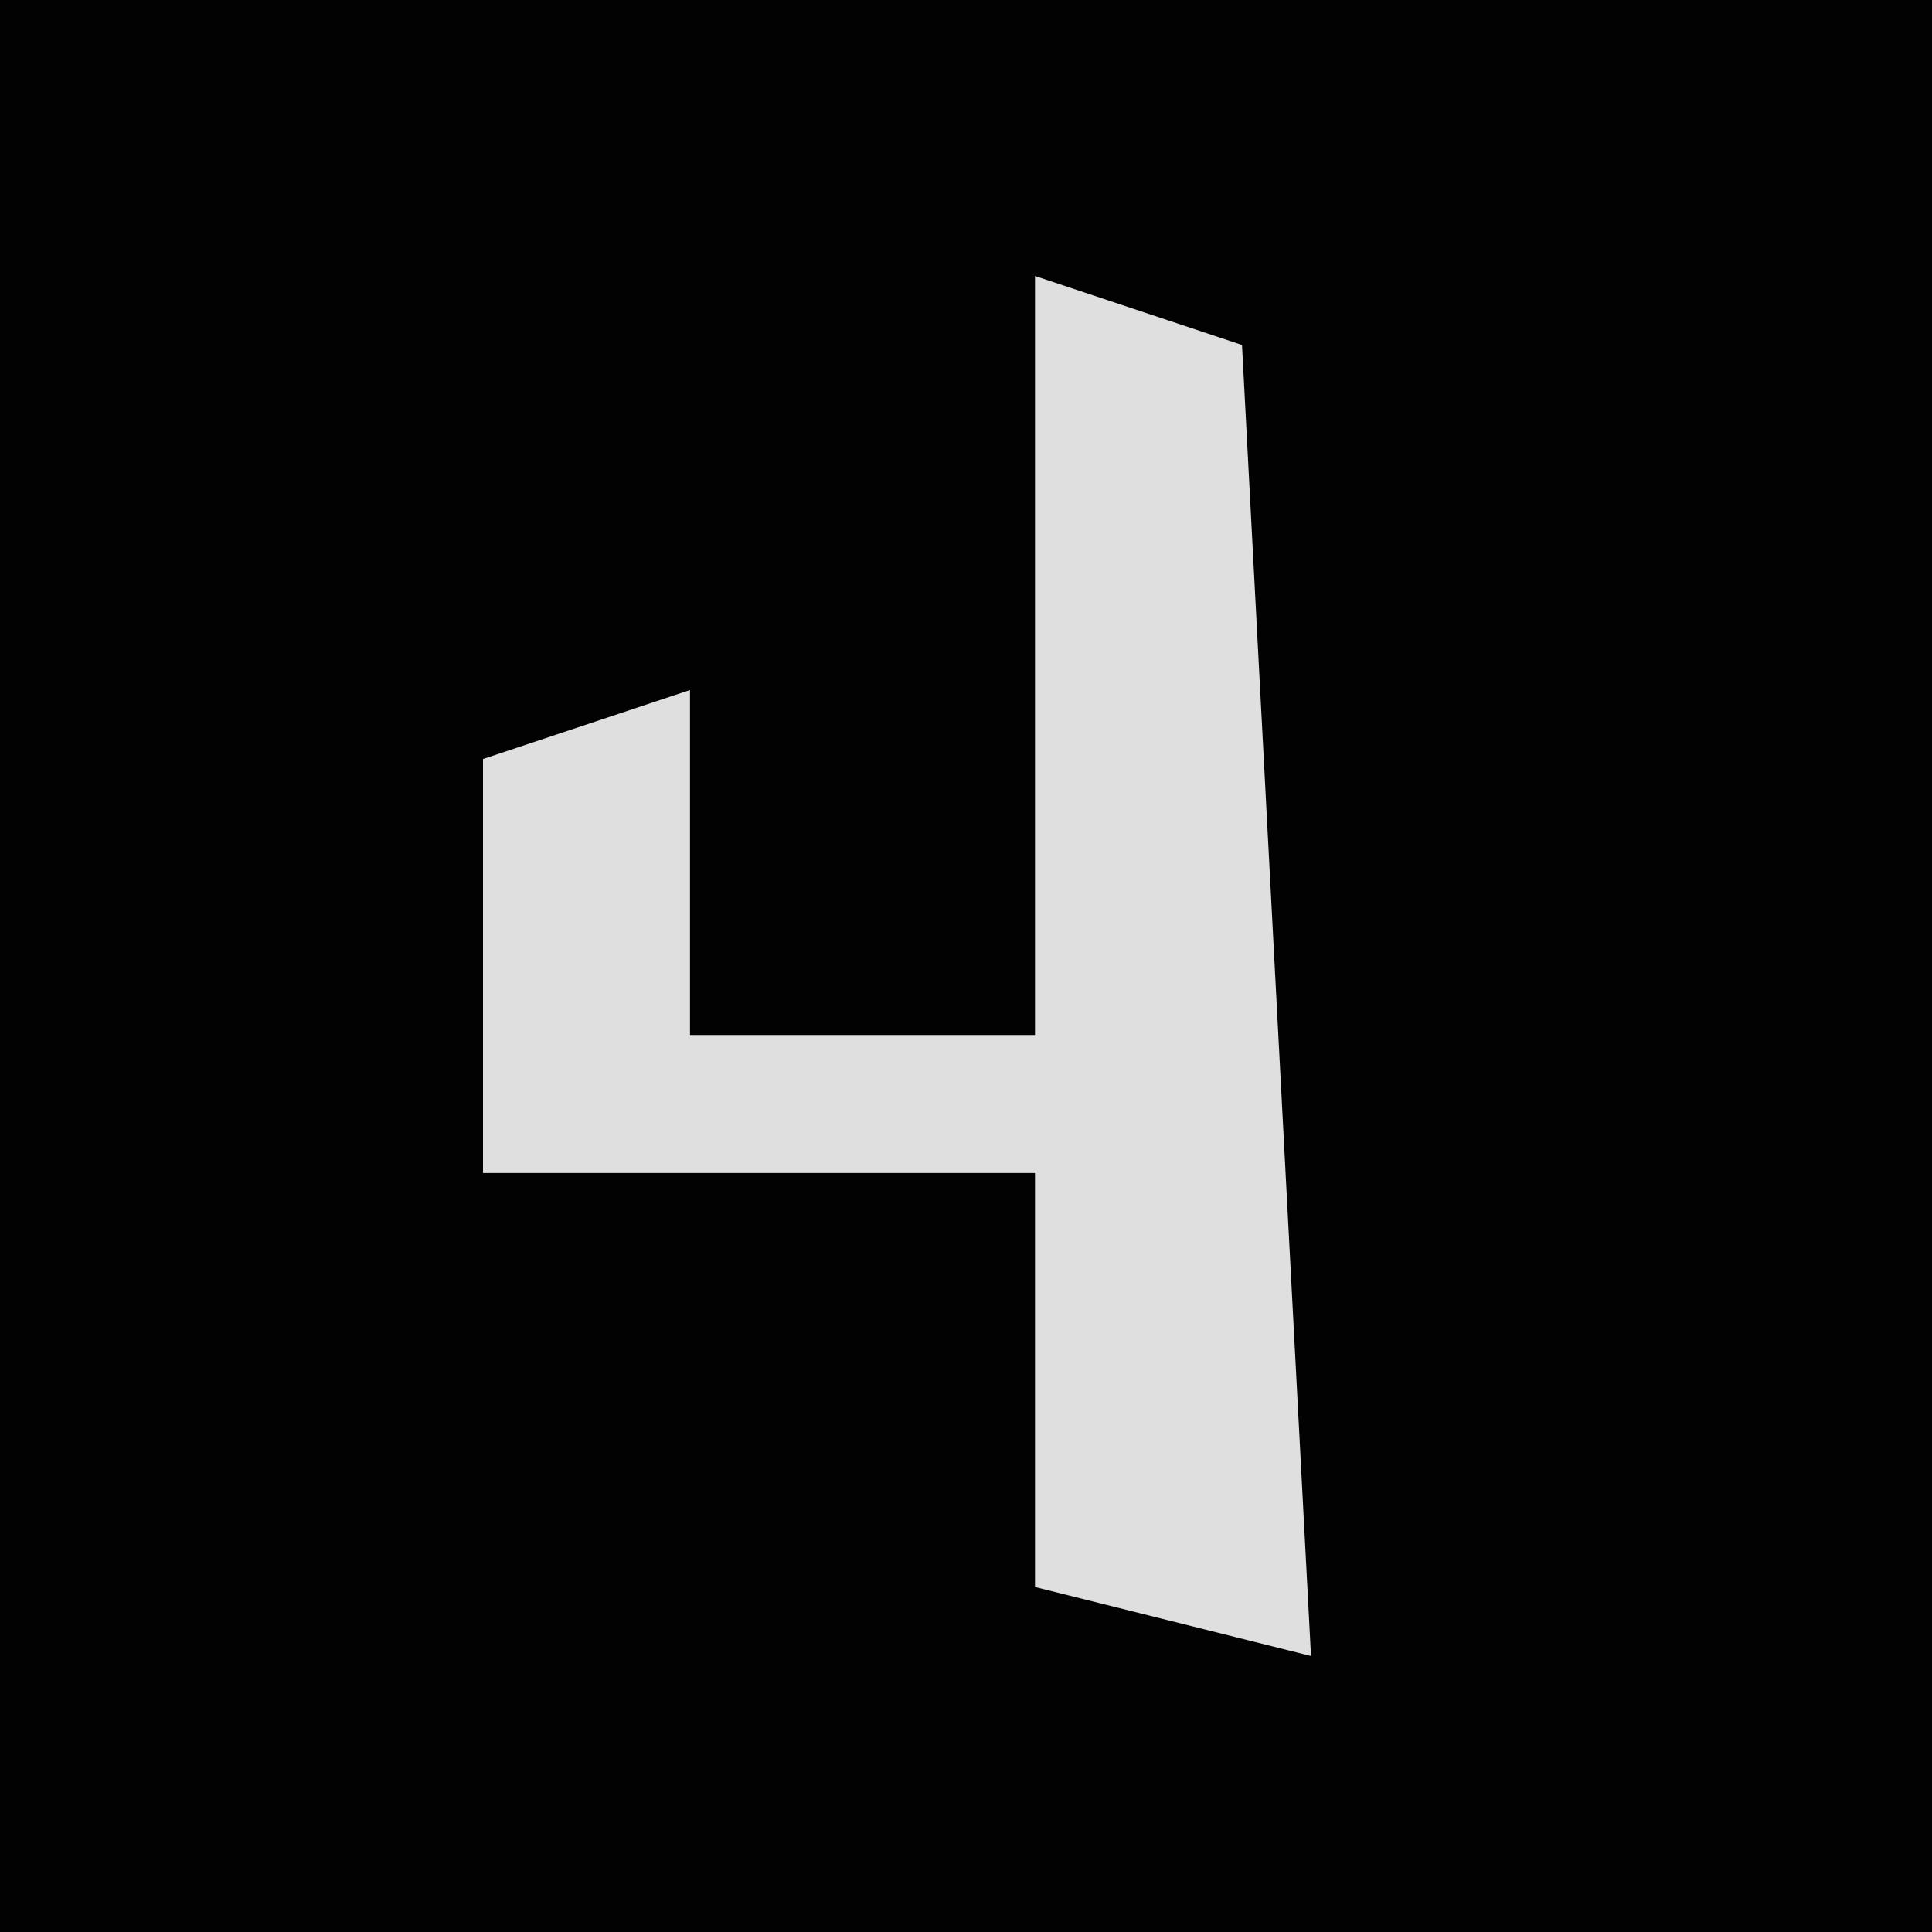 <?xml version="1.0" encoding="UTF-8"?>
<svg version="1.1" xmlns="http://www.w3.org/2000/svg" width="28" height="28">
<path d="M0,0 L28,0 L28,28 L0,28 Z " fill="#020202" transform="translate(0,0)"/>
<path d="M0,0 L3,1 L4,20 L0,19 L0,13 L-8,13 L-8,7 L-5,6 L-5,11 L0,11 Z " fill="#DFDFDF" transform="translate(15,4)"/>
</svg>
